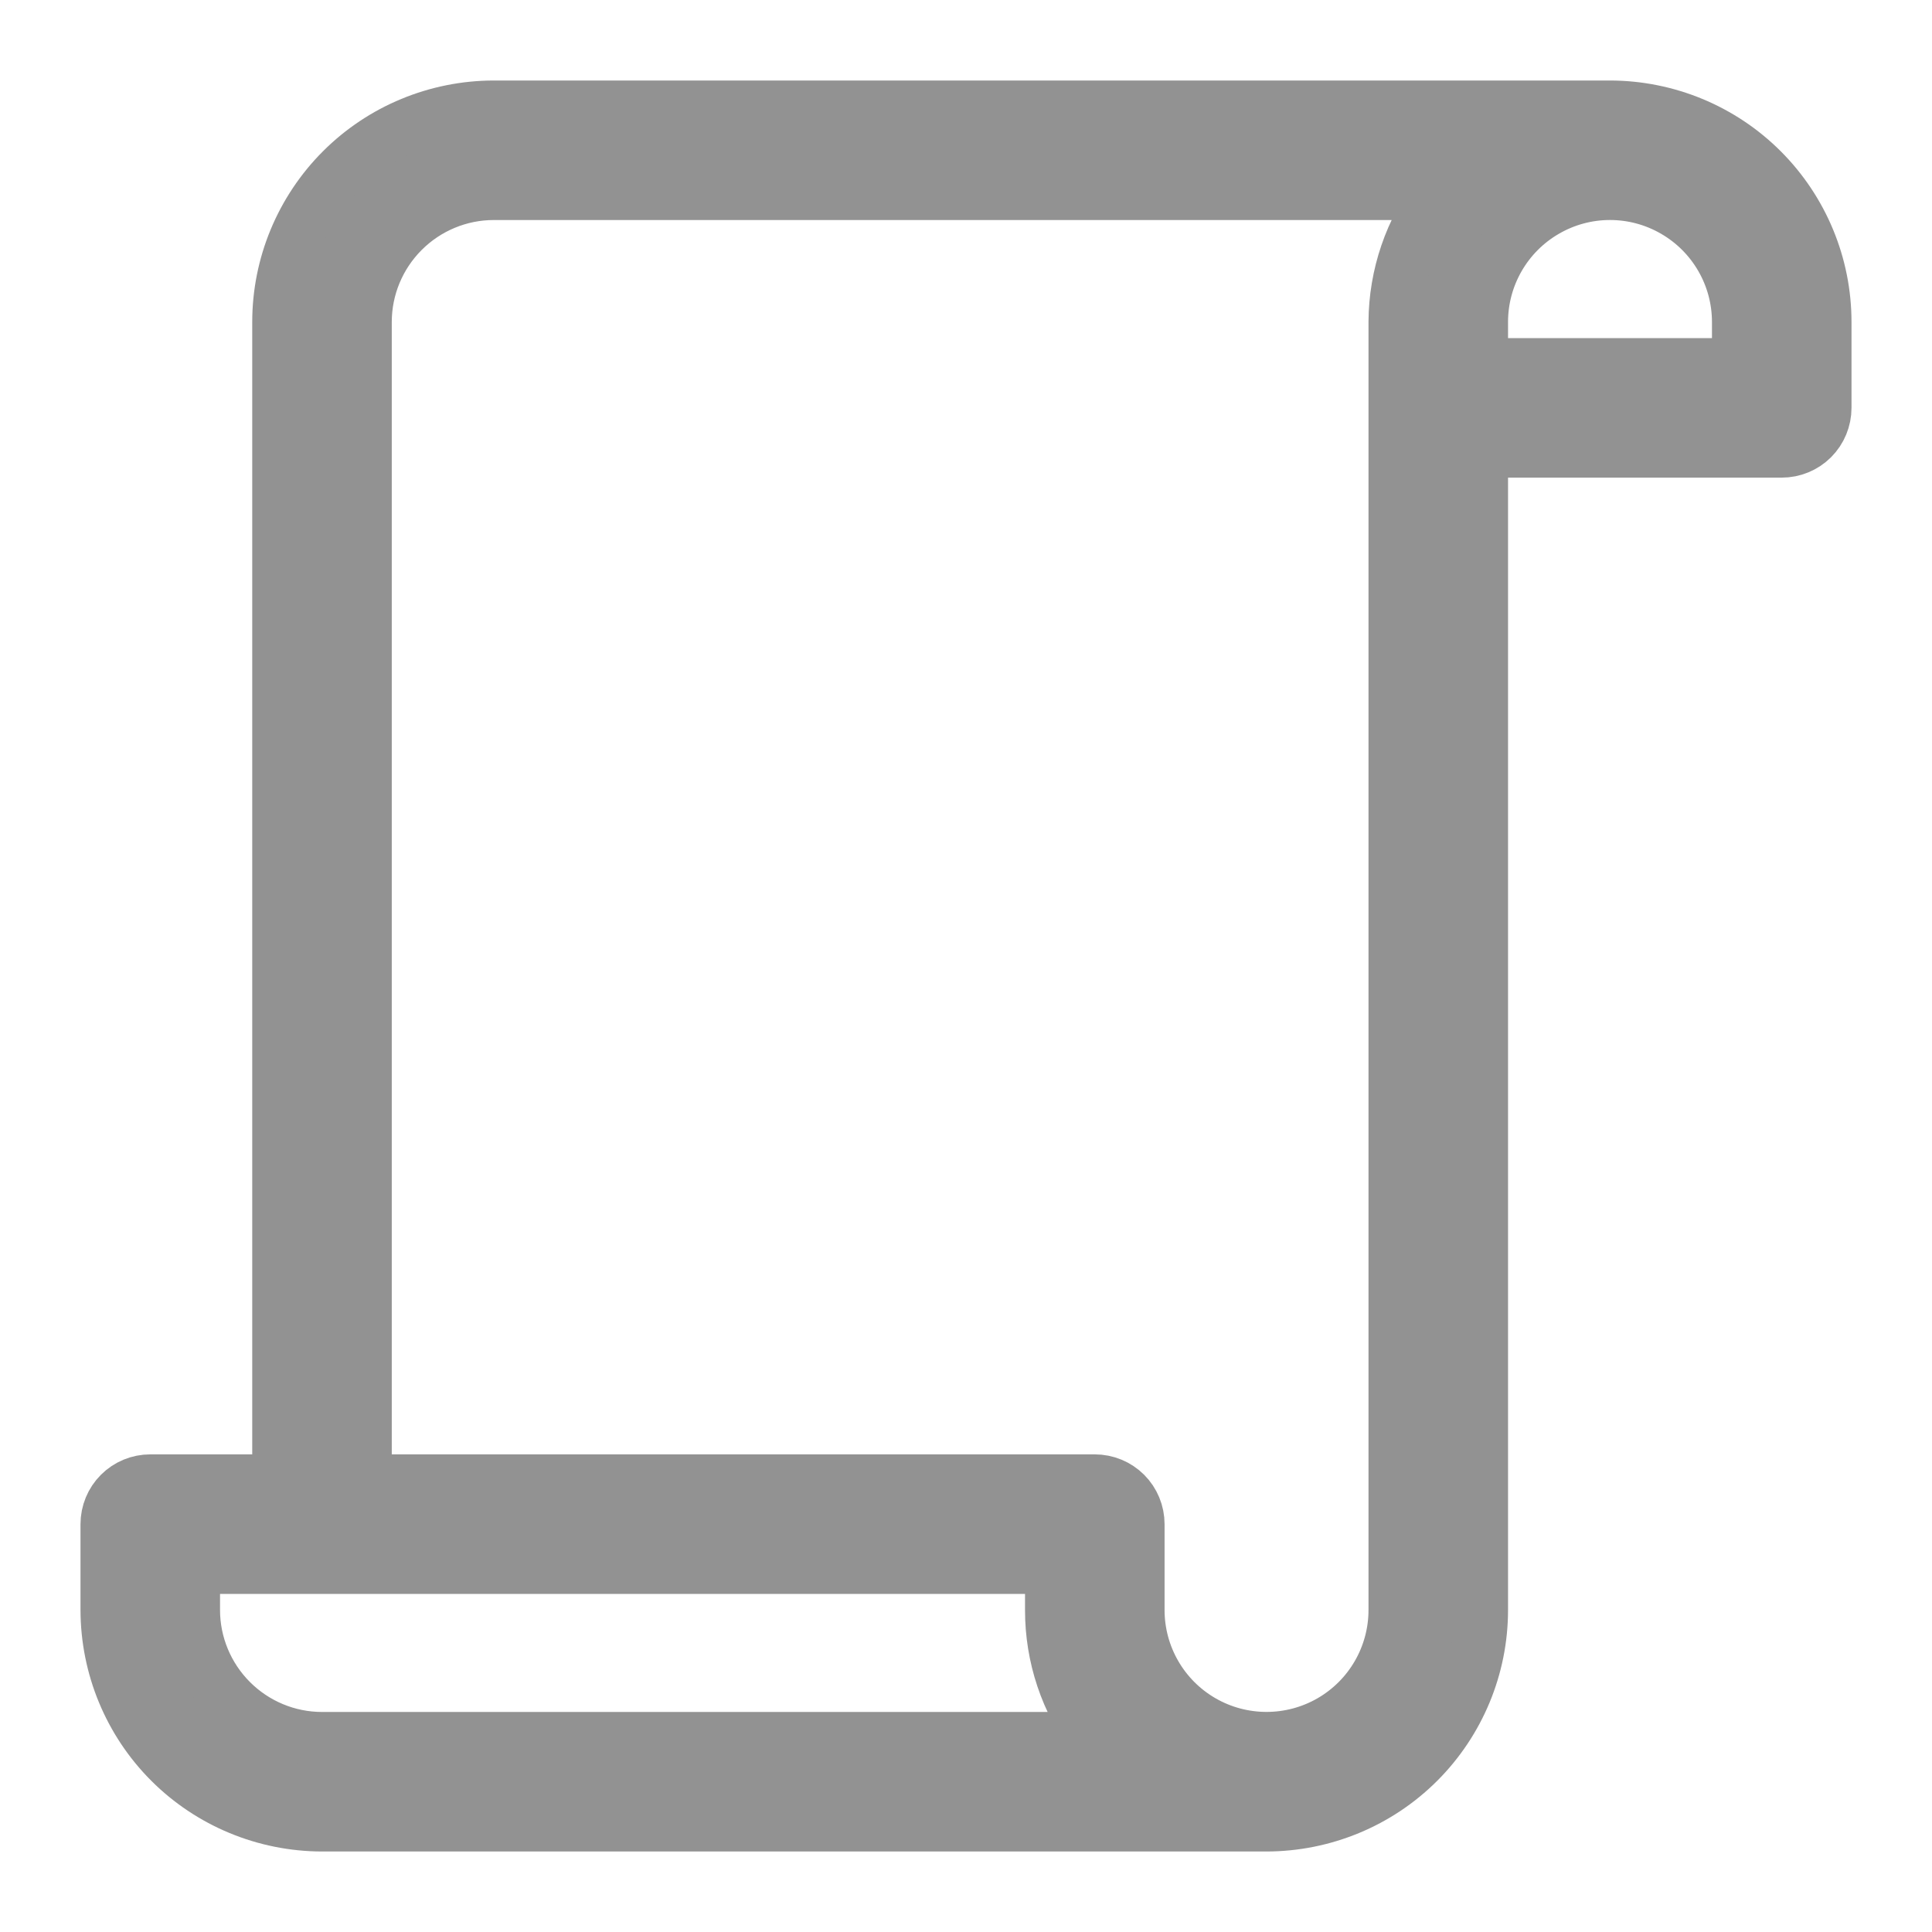 <svg width="18" height="18" viewBox="0 0 18 18" fill="none" xmlns="http://www.w3.org/2000/svg">
<path d="M15 1H4.6C4.07 1.001 3.561 1.211 3.186 1.586C2.811 1.961 2.6 2.47 2.6 3V13.8H1.4C1.294 13.8 1.192 13.842 1.117 13.917C1.042 13.992 1 14.094 1 14.2V15C1.001 15.53 1.211 16.039 1.586 16.414C1.961 16.789 2.47 16.999 3 17H11.8C12.33 16.999 12.839 16.789 13.214 16.414C13.589 16.039 13.8 15.53 13.8 15V4.2H16.6C16.706 4.2 16.808 4.158 16.883 4.083C16.958 4.008 17 3.906 17 3.8V3C17 2.47 16.789 1.961 16.414 1.586C16.039 1.211 15.53 1.001 15 1H15ZM3 16.2C2.682 16.2 2.377 16.073 2.152 15.848C1.927 15.623 1.8 15.318 1.8 15V14.6H9.8V15C9.799 15.433 9.94 15.854 10.201 16.2H3ZM13 3V15C13 15.429 12.771 15.825 12.4 16.039C12.029 16.253 11.571 16.253 11.2 16.039C10.829 15.825 10.6 15.429 10.6 15V14.2C10.6 14.094 10.558 13.992 10.483 13.917C10.408 13.842 10.306 13.8 10.2 13.8H3.4V3C3.4 2.682 3.527 2.377 3.752 2.152C3.977 1.927 4.282 1.8 4.6 1.8H13.41C13.146 2.144 13.002 2.566 13 3ZM16.2 3.4H13.8V3C13.8 2.571 14.029 2.175 14.4 1.961C14.771 1.746 15.229 1.746 15.6 1.961C15.971 2.175 16.2 2.571 16.2 3V3.4Z" fill="#929292" stroke="#929292" stroke-width="0.5"/>
</svg>
